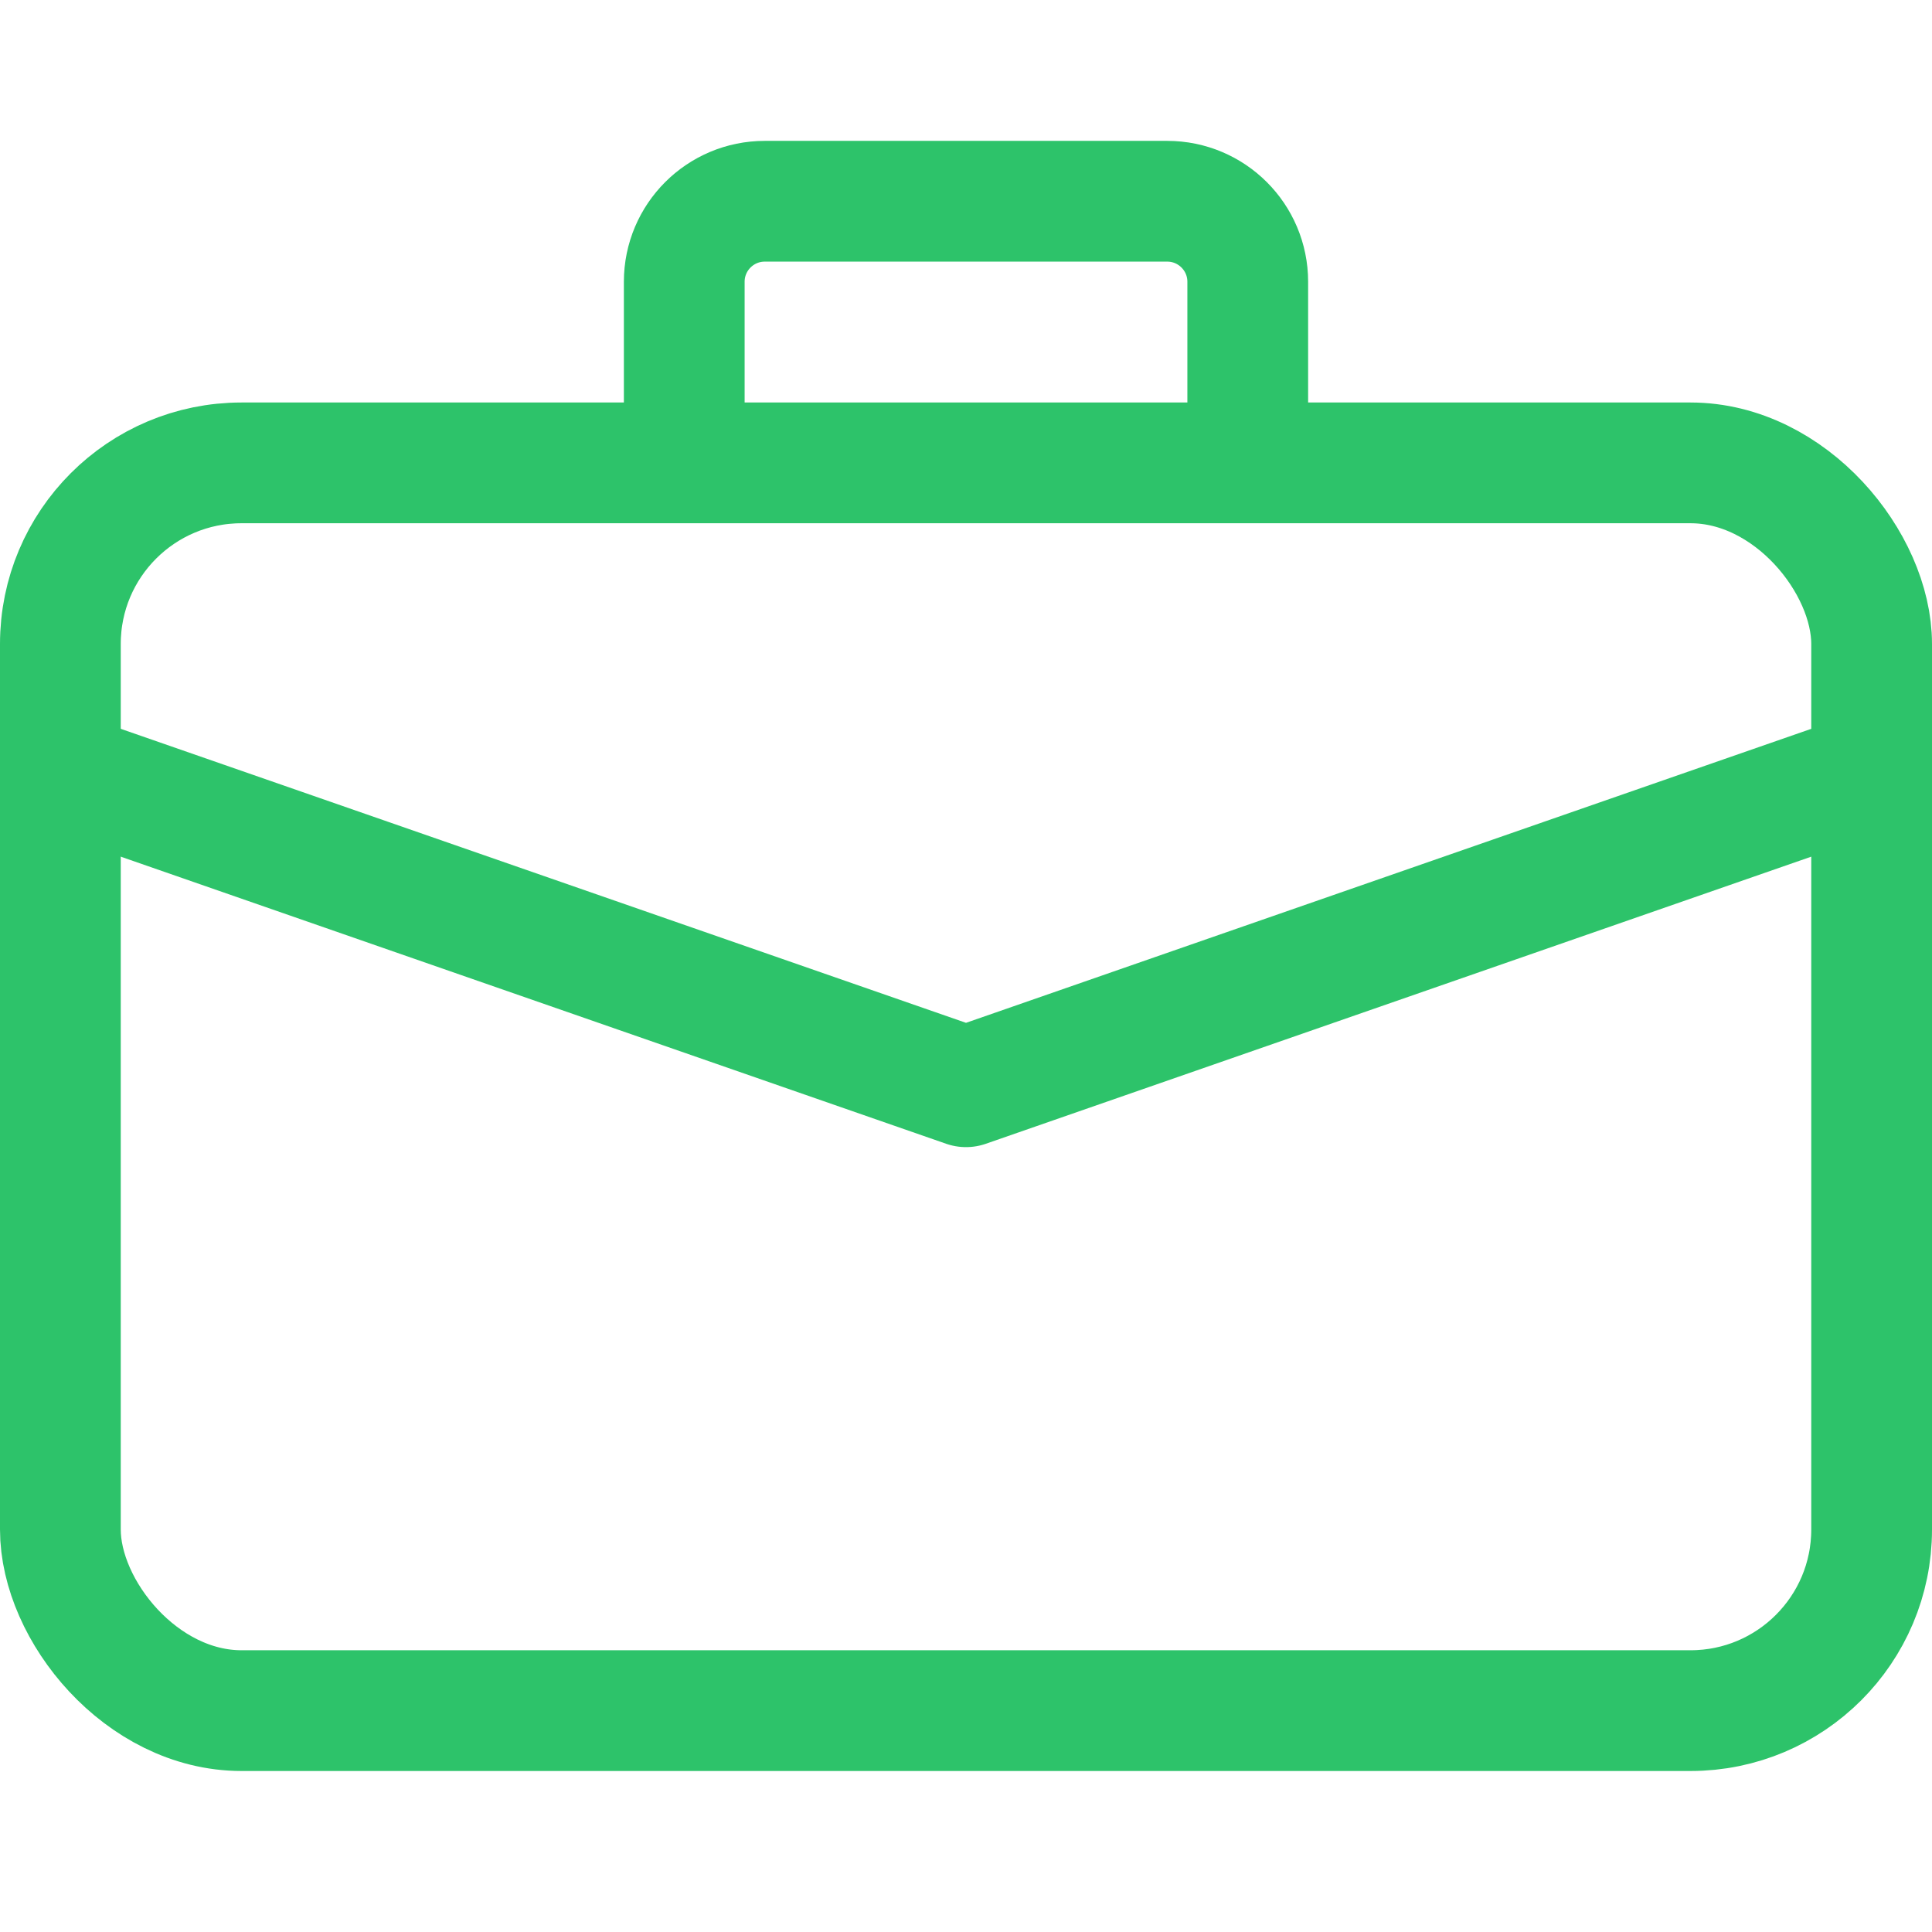 <svg width="24" height="24" viewBox="0 0 24 24" fill="none" xmlns="http://www.w3.org/2000/svg">
  <rect x="0.75" y="5.75" width="22.5" height="15.5" rx="2.25" stroke="#2DC36A" stroke-width="1.5"/>
  <path d="M0.5 9.5L12 13.5L23.5 9.5" stroke="#2DC36A" stroke-width="1.5" stroke-linejoin="round"/>
  <path d="M8.5 5.5V3.5C8.5 2.948 8.948 2.5 9.5 2.5H14.5C15.052 2.5 15.5 2.948 15.5 3.5V5.5" stroke="#2DC36A" stroke-width="1.5"/>
</svg>
